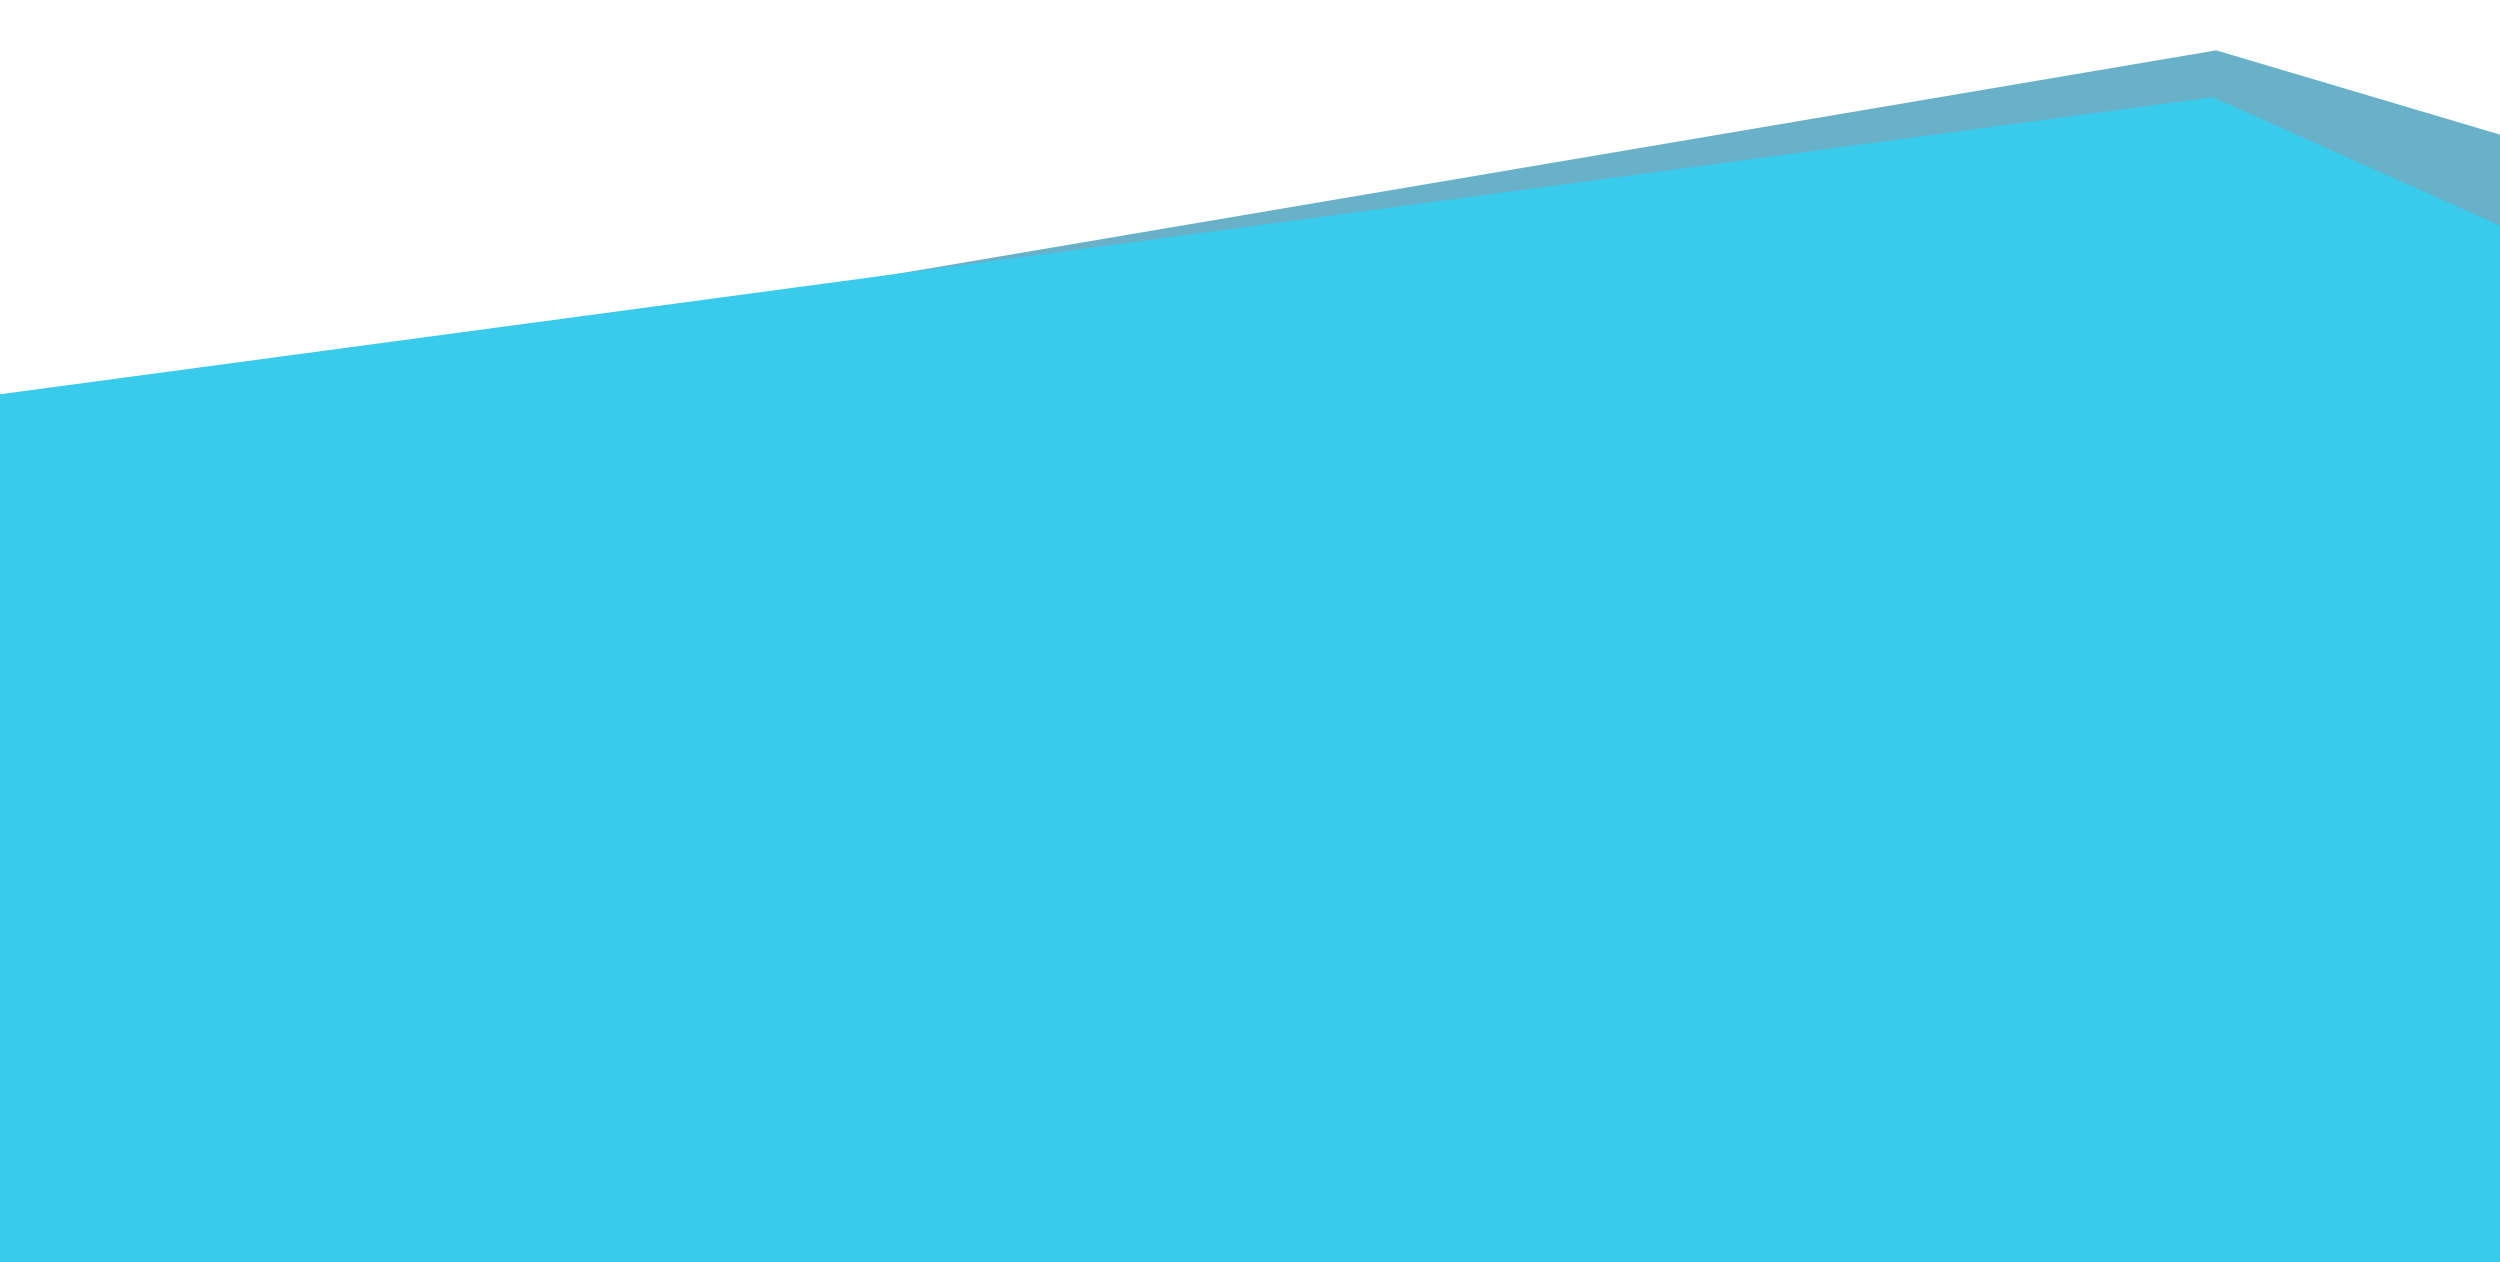 <svg width="1440" height="727" viewBox="0 0 1440 727" fill="none" xmlns="http://www.w3.org/2000/svg">
<path d="M1.5 245L1276.5 29L1441.5 78V671.718H1.5V245Z" fill="#68B1C9"/>
<path d="M0 227.084L1274.5 56L1440 130.045V727H0V227.084Z" fill="#39CBEB"/>
</svg>
